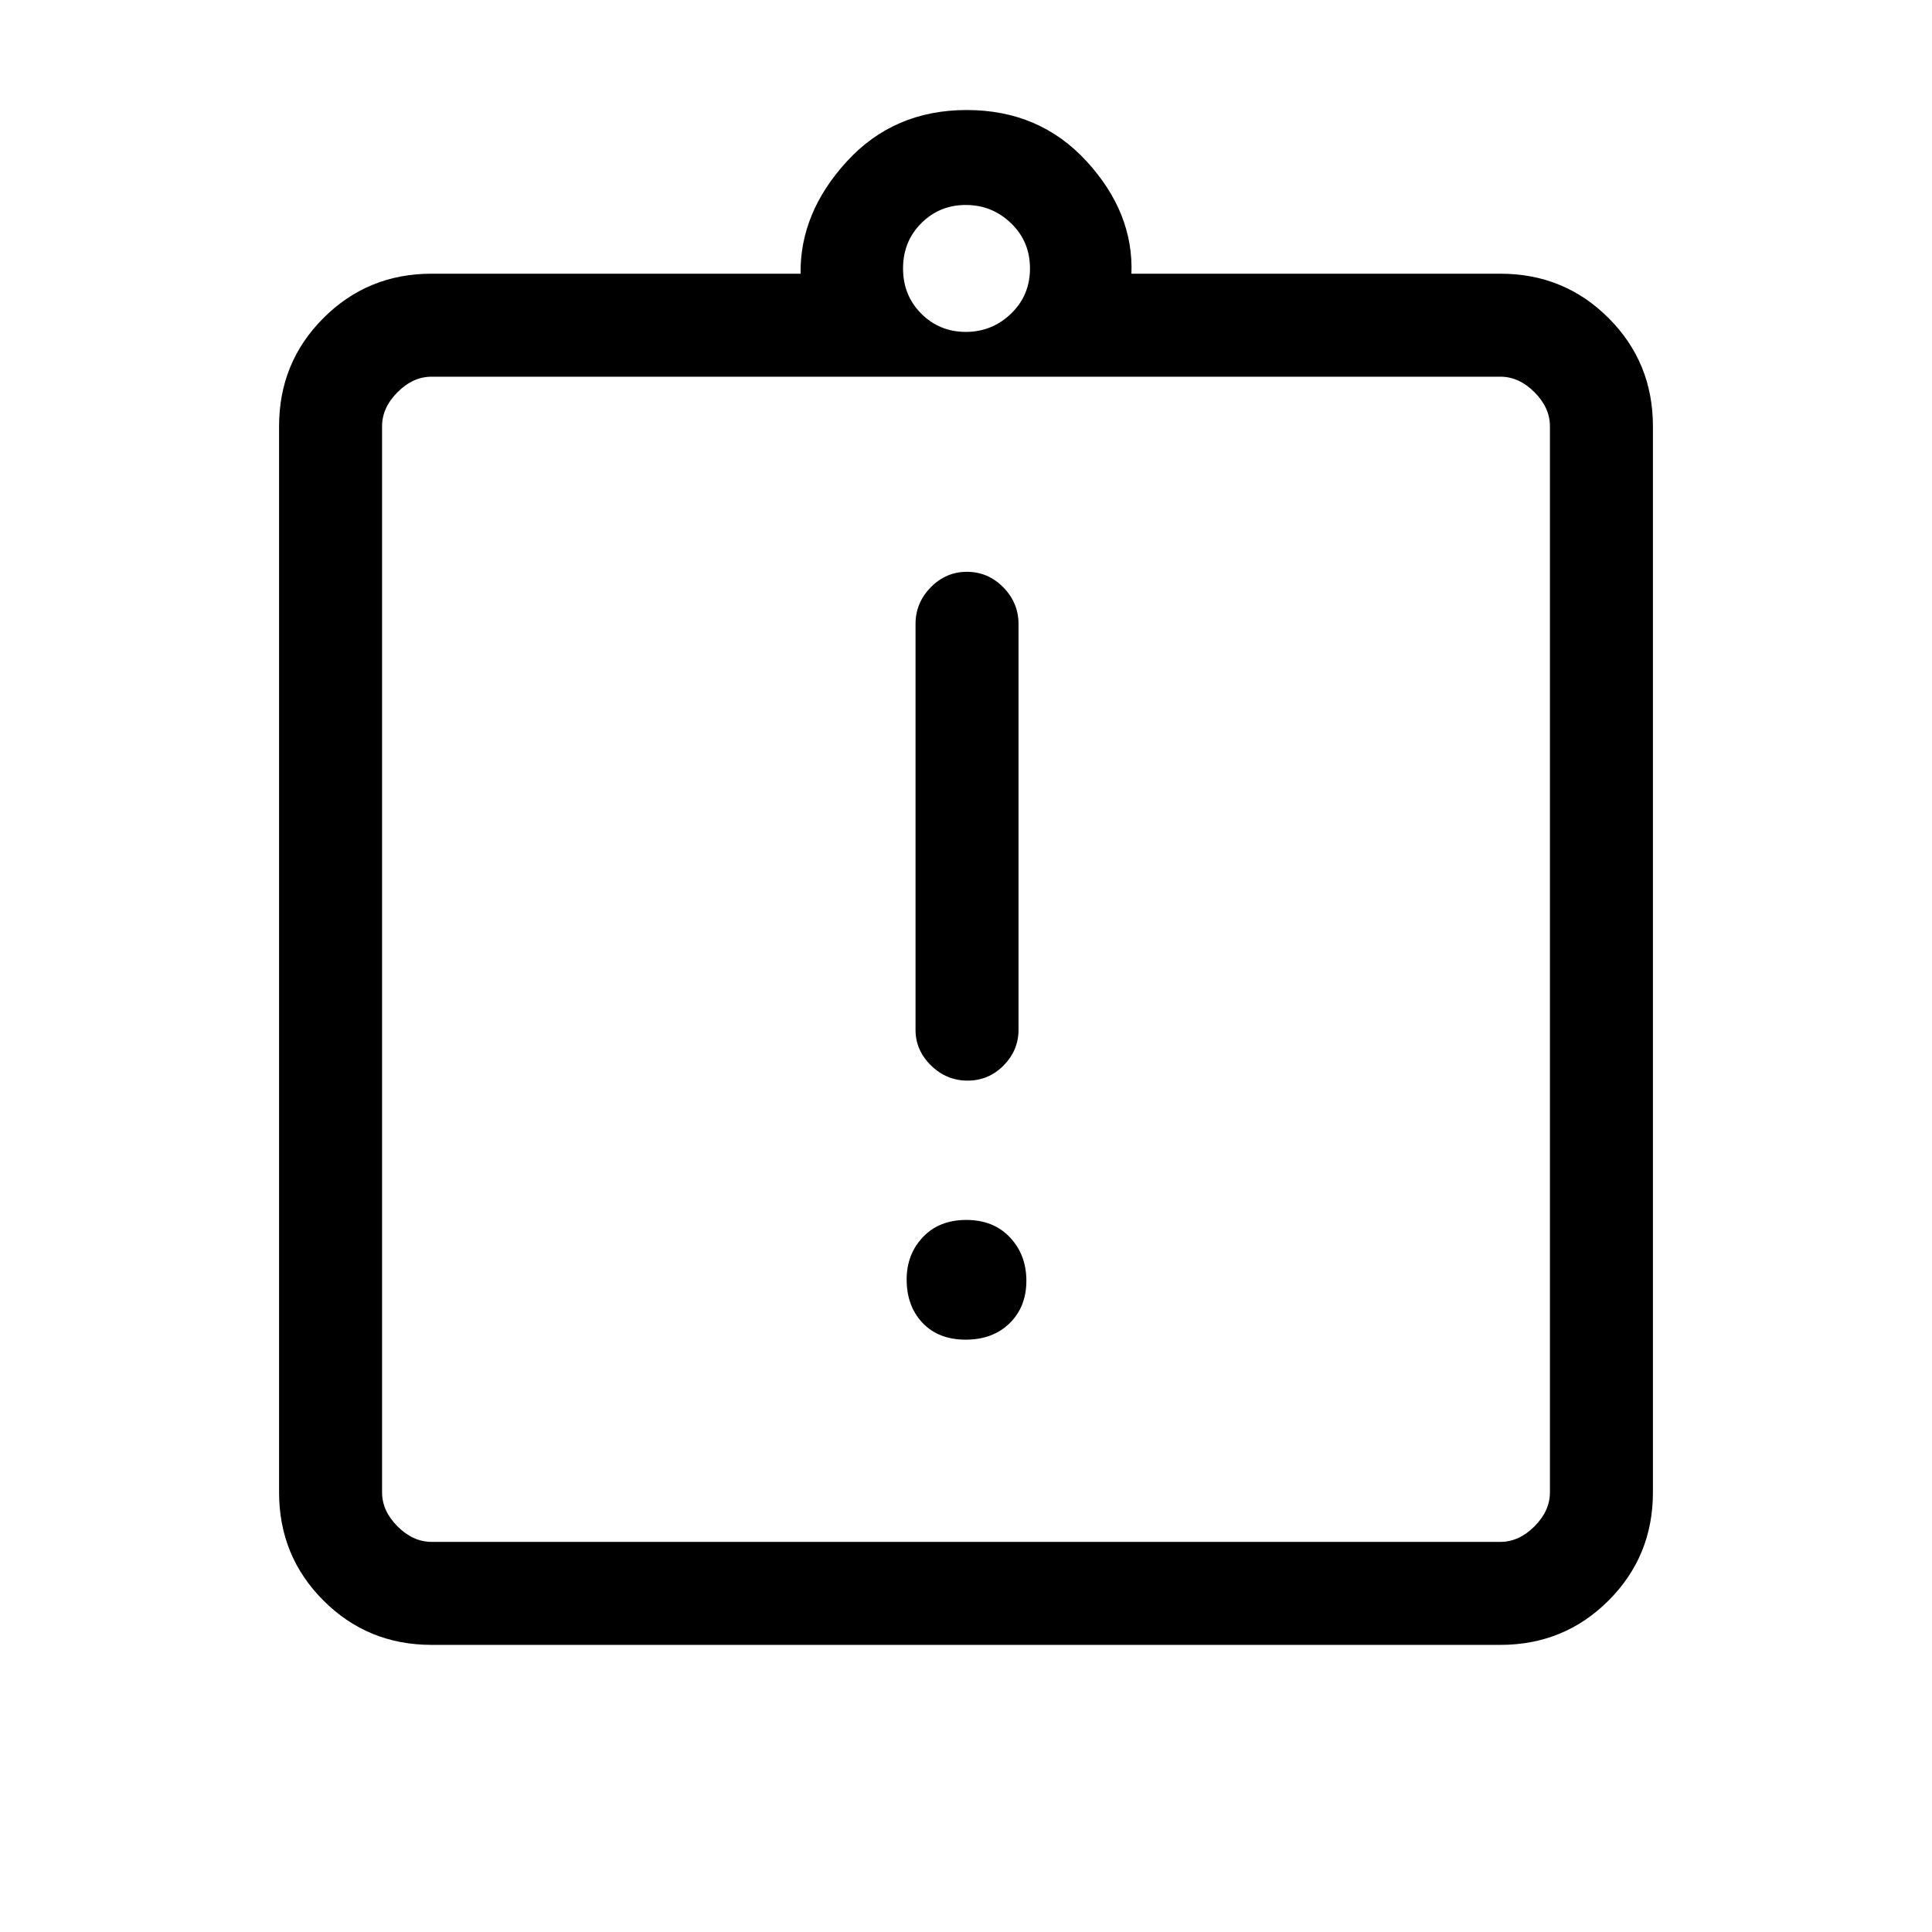 <svg xmlns="http://www.w3.org/2000/svg" height="40" viewBox="0 -960 960 960" width="40"><path d="M479.82-294.33q13.51 0 21.85-8.16 8.33-8.16 8.33-21.08 0-12.92-8.16-21.58-8.16-8.67-21.66-8.67-13.51 0-21.59 8.53-8.08 8.54-8.08 21.04 0 13.25 7.9 21.58 7.91 8.34 21.41 8.34Zm.97-128.72q10.47 0 17.89-7.52 7.42-7.53 7.42-17.74v-201.64q0-10.49-7.57-18.21-7.58-7.71-18.05-7.71t-18.01 7.71q-7.55 7.72-7.55 18.21v201.64q0 10.21 7.7 17.74 7.7 7.52 18.17 7.52ZM214.46-142.67q-31.72 0-53.75-22.04-22.04-22.03-22.04-53.75v-529.75q0-31.71 22.04-53.75Q182.74-824 214.46-824H397.8q-.39-30.28 23.01-55.81 23.4-25.52 59.57-25.52 36.18 0 59.58 25.52 23.4 25.53 22.24 55.81h183.34q31.72 0 53.75 22.04 22.04 22.04 22.04 53.75v529.75q0 31.72-22.04 53.75-22.03 22.04-53.75 22.04H214.46Zm0-51.18h531.08q9.23 0 16.92-7.69 7.69-7.69 7.69-16.92v-529.75q0-9.23-7.69-16.92-7.69-7.69-16.92-7.69H214.46q-9.23 0-16.92 7.69-7.69 7.69-7.69 16.92v529.75q0 9.23 7.69 16.92 7.69 7.69 16.92 7.69Zm265.43-601.23q13.05 0 22.48-9.06 9.42-9.07 9.42-22.48t-9.42-22.47q-9.43-9.06-22.48-9.06-13.04 0-22.11 9.06-9.06 9.06-9.06 22.47 0 13.41 9.06 22.48 9.07 9.06 22.11 9.06ZM189.85-193.85v-578.97 578.97Z"/></svg>